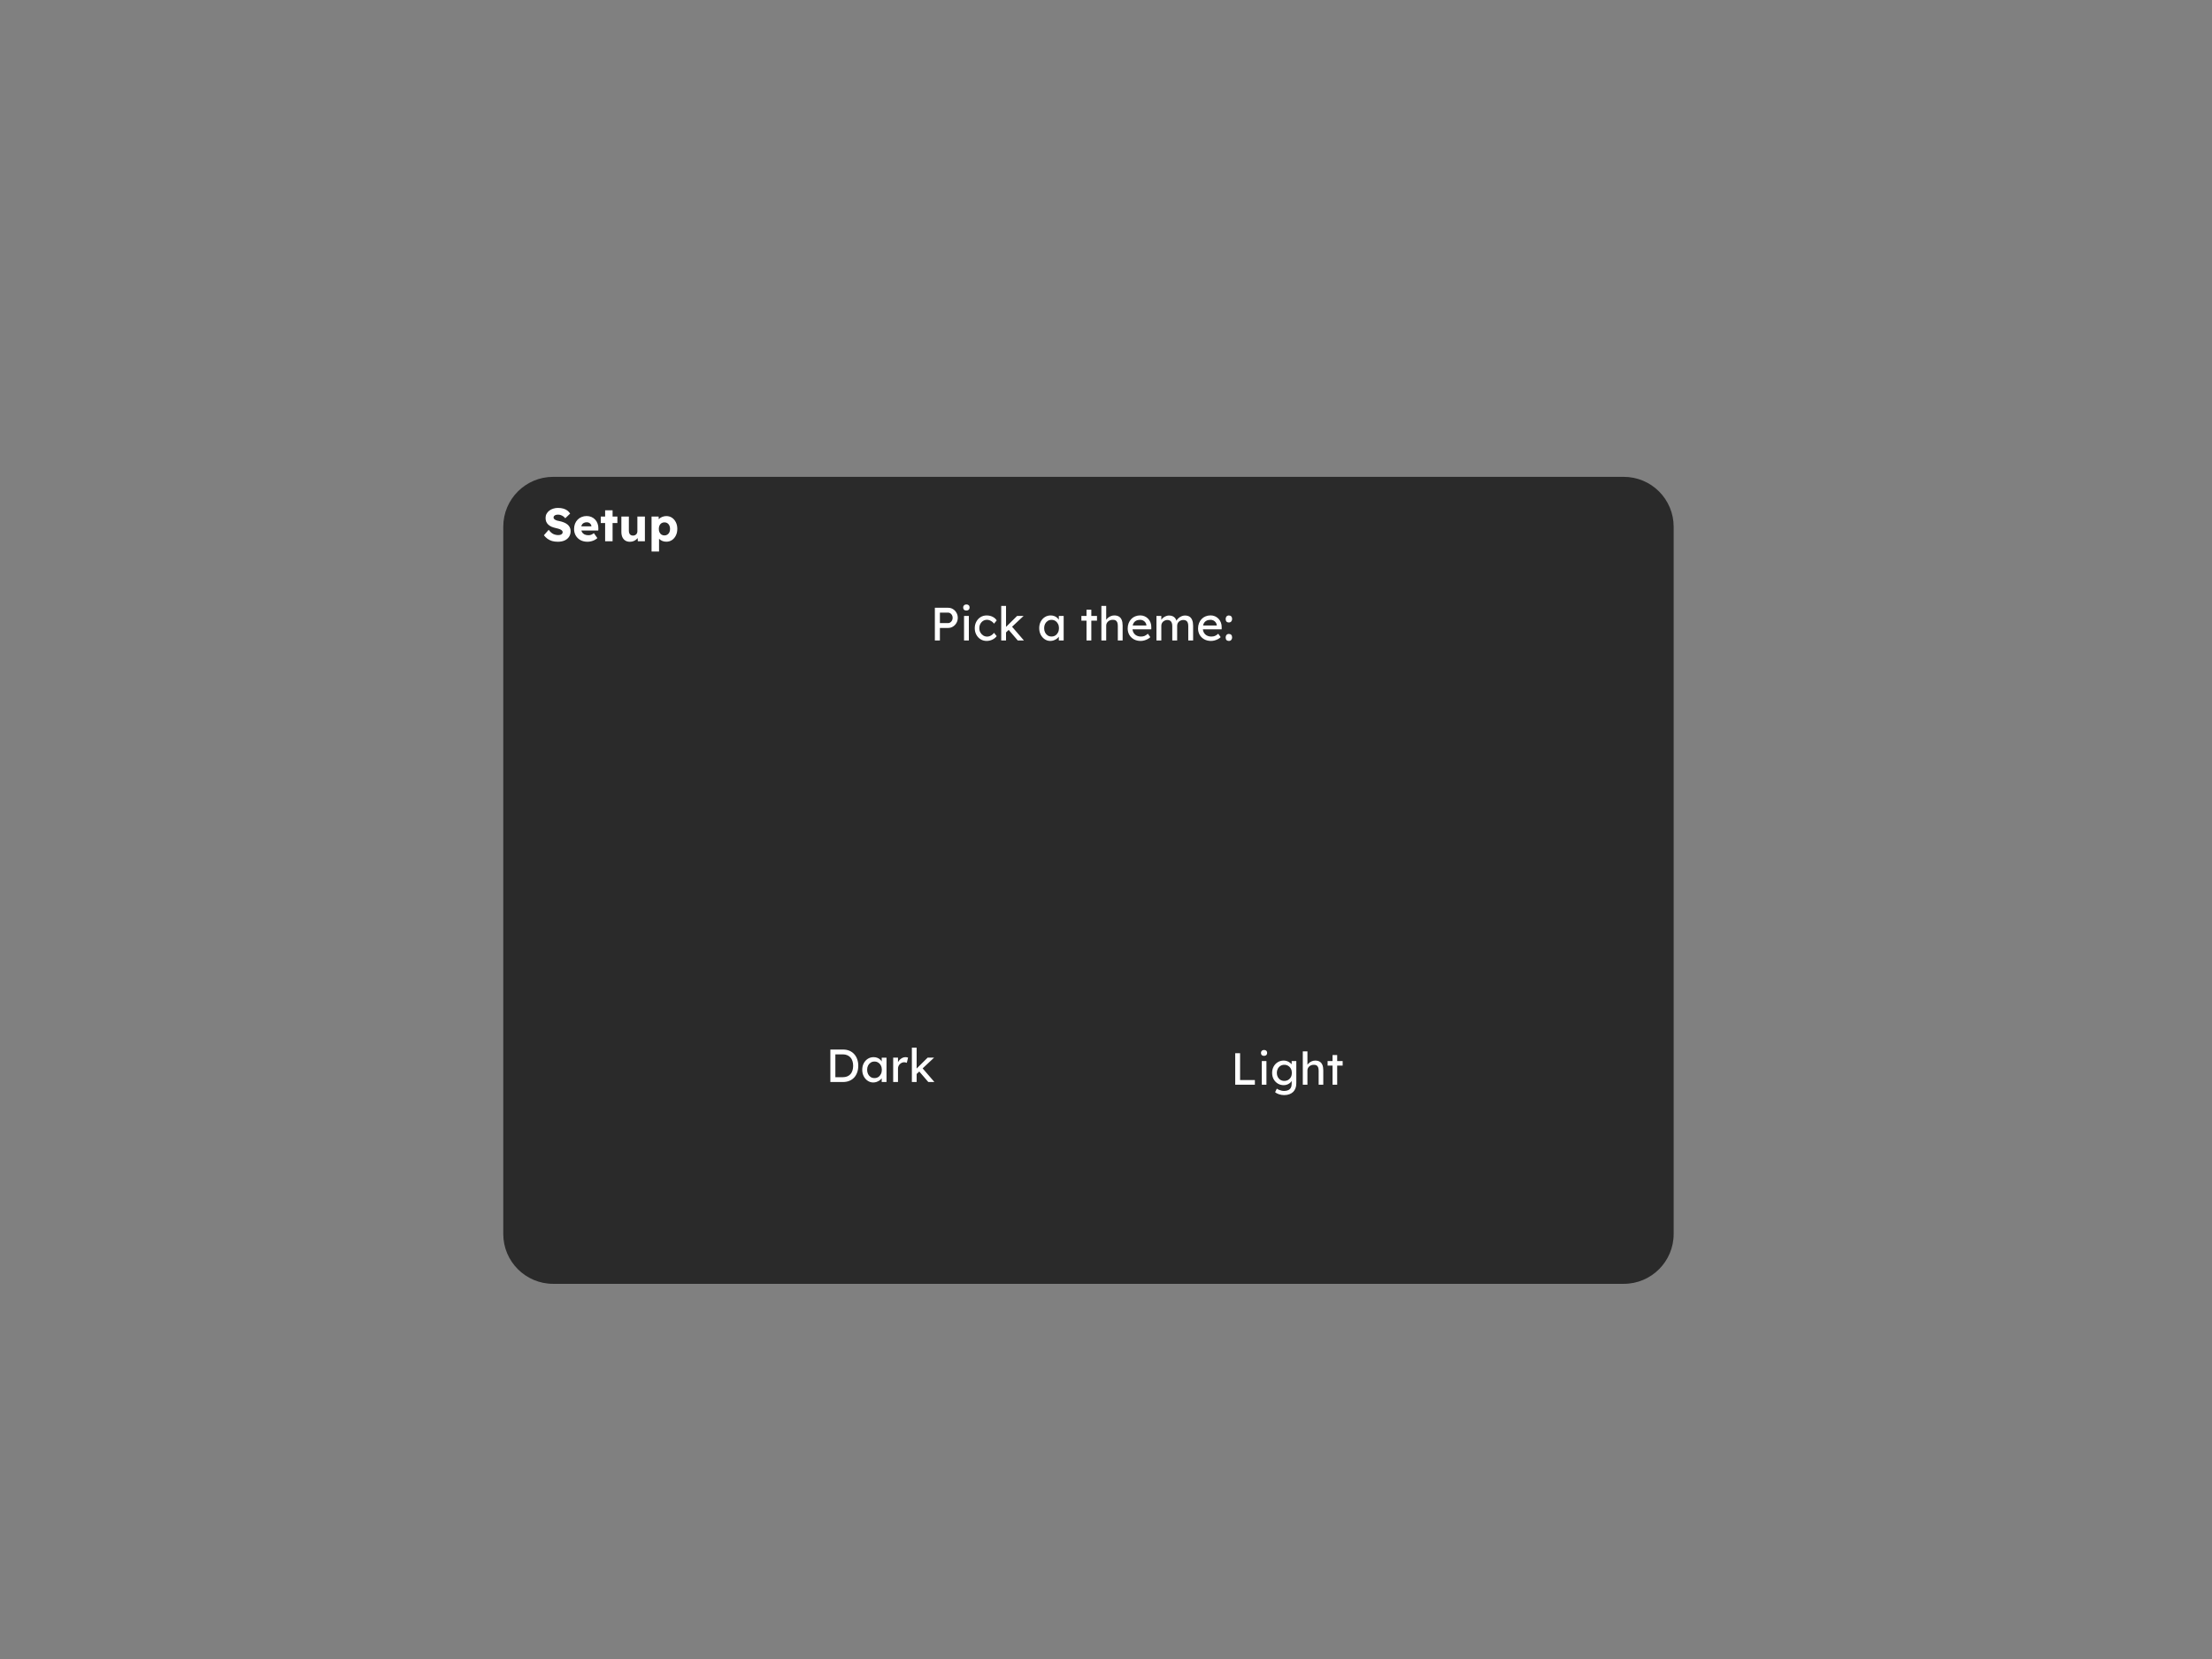 <svg version="1.1" xmlns="http://www.w3.org/2000/svg" xmlns:xlink="http://www.w3.org/1999/xlink" width="720" height="540" viewBox="0,0,720,540"><rect x="0" y="0" width="720" height="540" fill="#808080" stroke="none"/><defs><clipPath id="clip-1"><rect x="-240" y="-180" transform="scale(0.5,0.5)" width="1440" height="1080" fill="none" fill-rule="nonzero" stroke-width="0.5" stroke-linecap="butt"/></clipPath></defs><g transform="translate(120,90)"><g clip-path="url(#clip-1)" data-paper-data="{&quot;isPaintingLayer&quot;:true}" stroke="none" stroke-linejoin="miter" stroke-miterlimit="10" stroke-dasharray="" stroke-dashoffset="0" style="mix-blend-mode: normal"><path d="M43.813,81.45v0c0,-8.967 7.269,-16.236 16.236,-16.236h348.487c4.306,0 8.436,1.711 11.48,4.755c3.045,3.045 4.755,7.174 4.755,11.48v230.198c0,8.967 -7.269,16.236 -16.236,16.236h-348.487v0c-8.967,0 -16.236,-7.269 -16.236,-16.236z" fill-opacity="0.868" fill="#1d1d1d" fill-rule="evenodd" stroke-width="1" stroke-linecap="square"/><path d="M-240,-180h960v720h-960z" fill-opacity="0" fill="#000000" fill-rule="evenodd" stroke-width="1" stroke-linecap="square"/><path d="M61.579,86.337c-0.694,0 -1.325,-0.08 -1.892,-0.241c-0.559,-0.169 -1.058,-0.415 -1.499,-0.737c-0.432,-0.322 -0.817,-0.699 -1.156,-1.13l1.562,-1.778c0.508,0.677 1.016,1.135 1.524,1.372c0.508,0.229 1.037,0.343 1.588,0.343c0.271,0 0.516,-0.034 0.737,-0.102c0.22,-0.076 0.389,-0.182 0.508,-0.318c0.127,-0.135 0.191,-0.305 0.191,-0.508c0,-0.152 -0.038,-0.288 -0.114,-0.406c-0.076,-0.119 -0.182,-0.224 -0.318,-0.318c-0.127,-0.093 -0.284,-0.178 -0.47,-0.254c-0.178,-0.076 -0.368,-0.14 -0.572,-0.191c-0.203,-0.059 -0.411,-0.11 -0.622,-0.152c-0.584,-0.127 -1.096,-0.284 -1.537,-0.47c-0.432,-0.195 -0.792,-0.432 -1.08,-0.711c-0.288,-0.279 -0.504,-0.597 -0.648,-0.953c-0.135,-0.364 -0.203,-0.766 -0.203,-1.207c0,-0.483 0.106,-0.923 0.318,-1.321c0.22,-0.398 0.512,-0.741 0.876,-1.029c0.373,-0.288 0.8,-0.508 1.283,-0.66c0.491,-0.161 0.999,-0.241 1.524,-0.241c0.694,0 1.291,0.076 1.791,0.229c0.508,0.144 0.94,0.351 1.295,0.622c0.356,0.271 0.66,0.601 0.914,0.991l-1.588,1.524c-0.212,-0.262 -0.445,-0.478 -0.699,-0.648c-0.246,-0.169 -0.508,-0.301 -0.787,-0.394c-0.271,-0.093 -0.555,-0.14 -0.851,-0.14c-0.305,0 -0.567,0.038 -0.787,0.114c-0.212,0.076 -0.381,0.182 -0.508,0.318c-0.119,0.135 -0.178,0.301 -0.178,0.495c0,0.169 0.051,0.318 0.152,0.445c0.102,0.119 0.237,0.229 0.406,0.33c0.178,0.093 0.377,0.174 0.597,0.241c0.22,0.059 0.453,0.11 0.699,0.152c0.559,0.11 1.063,0.258 1.511,0.445c0.449,0.178 0.834,0.398 1.156,0.66c0.33,0.262 0.584,0.576 0.762,0.94c0.178,0.356 0.267,0.77 0.267,1.245c0,0.737 -0.182,1.363 -0.546,1.88c-0.356,0.508 -0.842,0.898 -1.461,1.168c-0.618,0.262 -1.334,0.394 -2.146,0.394zM71.257,86.337c-0.889,0 -1.664,-0.178 -2.324,-0.533c-0.652,-0.364 -1.16,-0.855 -1.524,-1.473c-0.364,-0.627 -0.546,-1.338 -0.546,-2.134c0,-0.618 0.097,-1.185 0.292,-1.702c0.203,-0.516 0.487,-0.961 0.851,-1.334c0.364,-0.381 0.796,-0.673 1.295,-0.876c0.508,-0.212 1.058,-0.318 1.651,-0.318c0.567,0 1.084,0.102 1.549,0.305c0.474,0.203 0.881,0.487 1.219,0.851c0.347,0.364 0.61,0.796 0.787,1.295c0.186,0.491 0.271,1.029 0.254,1.613l-0.025,0.648h-6.414l-0.343,-1.359h4.788l-0.254,0.279v-0.292c-0.017,-0.254 -0.097,-0.478 -0.241,-0.673c-0.135,-0.203 -0.313,-0.36 -0.533,-0.47c-0.22,-0.11 -0.474,-0.165 -0.762,-0.165c-0.389,0 -0.724,0.08 -1.003,0.241c-0.279,0.152 -0.491,0.377 -0.635,0.673c-0.135,0.296 -0.203,0.665 -0.203,1.105c0,0.44 0.093,0.826 0.279,1.156c0.186,0.33 0.457,0.588 0.813,0.775c0.364,0.178 0.792,0.267 1.283,0.267c0.347,0 0.652,-0.051 0.914,-0.152c0.271,-0.102 0.563,-0.275 0.876,-0.521l1.143,1.613c-0.313,0.271 -0.648,0.495 -1.003,0.673c-0.356,0.169 -0.72,0.296 -1.092,0.381c-0.364,0.085 -0.728,0.127 -1.092,0.127zM76.968,86.185v-10.084h2.426v10.084zM75.546,80.253v-2.121h5.41v2.121zM85.087,86.35c-0.601,0 -1.113,-0.127 -1.537,-0.381c-0.415,-0.262 -0.737,-0.635 -0.965,-1.118c-0.22,-0.483 -0.33,-1.063 -0.33,-1.74v-4.979h2.438v4.636c0,0.33 0.051,0.61 0.152,0.838c0.102,0.229 0.25,0.406 0.445,0.533c0.203,0.127 0.449,0.191 0.737,0.191c0.212,0 0.406,-0.034 0.584,-0.102c0.178,-0.068 0.33,-0.165 0.457,-0.292c0.127,-0.127 0.224,-0.275 0.292,-0.445c0.068,-0.169 0.102,-0.356 0.102,-0.559v-4.801h2.451v8.052h-2.299l-0.102,-1.651l0.457,-0.178c-0.127,0.381 -0.33,0.72 -0.61,1.016c-0.279,0.296 -0.618,0.533 -1.016,0.711c-0.398,0.178 -0.817,0.267 -1.257,0.267zM92.079,89.525v-11.392h2.299l0.089,1.803l-0.445,-0.14c0.068,-0.33 0.237,-0.631 0.508,-0.902c0.271,-0.279 0.618,-0.5 1.041,-0.66c0.423,-0.169 0.864,-0.254 1.321,-0.254c0.694,0 1.308,0.182 1.842,0.546c0.533,0.356 0.953,0.847 1.257,1.473c0.313,0.618 0.47,1.334 0.47,2.146c0,0.813 -0.157,1.533 -0.47,2.159c-0.305,0.627 -0.728,1.122 -1.27,1.486c-0.542,0.356 -1.16,0.533 -1.854,0.533c-0.457,0 -0.893,-0.085 -1.308,-0.254c-0.415,-0.178 -0.762,-0.411 -1.041,-0.699c-0.279,-0.296 -0.466,-0.618 -0.559,-0.965l0.559,-0.203v5.322zM96.283,84.28c0.356,0 0.669,-0.089 0.94,-0.267c0.279,-0.178 0.495,-0.423 0.648,-0.737c0.152,-0.313 0.229,-0.69 0.229,-1.13c0,-0.423 -0.076,-0.792 -0.229,-1.105c-0.152,-0.322 -0.364,-0.572 -0.635,-0.749c-0.262,-0.178 -0.58,-0.267 -0.953,-0.267c-0.381,0 -0.707,0.089 -0.978,0.267c-0.271,0.169 -0.483,0.415 -0.635,0.737c-0.152,0.322 -0.229,0.694 -0.229,1.118c0,0.44 0.076,0.817 0.229,1.13c0.152,0.313 0.364,0.559 0.635,0.737c0.271,0.178 0.597,0.267 0.978,0.267z" fill="#ffffff" fill-rule="nonzero" stroke-width="1" stroke-linecap="square"/><path d="M184.295,118.469v-10.643h4.328c0.577,0 1.099,0.144 1.566,0.433c0.475,0.289 0.853,0.683 1.133,1.184c0.289,0.492 0.433,1.044 0.433,1.655c0,0.611 -0.144,1.167 -0.433,1.668c-0.28,0.492 -0.658,0.887 -1.133,1.184c-0.467,0.297 -0.989,0.446 -1.566,0.446h-2.686v4.074zM185.938,112.817h2.661c0.272,0 0.518,-0.076 0.738,-0.229c0.229,-0.161 0.412,-0.369 0.547,-0.624c0.136,-0.263 0.204,-0.552 0.204,-0.866c0,-0.314 -0.068,-0.598 -0.204,-0.853c-0.136,-0.255 -0.318,-0.458 -0.547,-0.611c-0.221,-0.153 -0.467,-0.229 -0.738,-0.229h-2.661zM193.792,118.469v-7.982h1.566v7.982zM194.556,108.73c-0.331,0 -0.59,-0.085 -0.777,-0.255c-0.178,-0.178 -0.267,-0.424 -0.267,-0.738c0,-0.297 0.093,-0.535 0.28,-0.713c0.187,-0.187 0.441,-0.28 0.764,-0.28c0.331,0 0.586,0.089 0.764,0.267c0.187,0.17 0.28,0.412 0.28,0.726c0,0.297 -0.093,0.539 -0.28,0.726c-0.187,0.178 -0.441,0.267 -0.764,0.267zM201.149,118.622c-0.738,0 -1.4,-0.182 -1.986,-0.547c-0.577,-0.365 -1.035,-0.861 -1.375,-1.489c-0.339,-0.628 -0.509,-1.332 -0.509,-2.113c0,-0.781 0.17,-1.485 0.509,-2.113c0.339,-0.628 0.798,-1.125 1.375,-1.489c0.586,-0.365 1.248,-0.547 1.986,-0.547c0.713,0 1.358,0.144 1.935,0.433c0.586,0.289 1.031,0.683 1.337,1.184l-0.866,1.057c-0.161,-0.229 -0.369,-0.441 -0.624,-0.637c-0.255,-0.195 -0.526,-0.348 -0.815,-0.458c-0.28,-0.11 -0.552,-0.165 -0.815,-0.165c-0.484,0 -0.917,0.119 -1.298,0.356c-0.382,0.238 -0.683,0.564 -0.904,0.98c-0.221,0.416 -0.331,0.883 -0.331,1.4c0,0.518 0.115,0.984 0.344,1.4c0.238,0.407 0.547,0.734 0.929,0.98c0.382,0.238 0.806,0.356 1.273,0.356c0.28,0 0.547,-0.047 0.802,-0.14c0.255,-0.093 0.505,-0.229 0.751,-0.407c0.246,-0.187 0.475,-0.412 0.687,-0.675l0.866,1.069c-0.323,0.458 -0.785,0.836 -1.388,1.133c-0.603,0.289 -1.231,0.433 -1.884,0.433zM207.321,115.974l-0.076,-1.706l3.819,-3.781h2.113zM205.895,118.469v-11.254h1.566v11.254zM211.28,118.469l-3.017,-3.514l1.108,-1.018l3.908,4.532zM221.853,118.622c-0.653,0 -1.252,-0.182 -1.795,-0.547c-0.543,-0.365 -0.98,-0.861 -1.311,-1.489c-0.323,-0.628 -0.484,-1.337 -0.484,-2.126c0,-0.806 0.166,-1.519 0.496,-2.139c0.331,-0.62 0.777,-1.108 1.337,-1.464c0.569,-0.356 1.201,-0.535 1.897,-0.535c0.416,0 0.794,0.064 1.133,0.191c0.348,0.119 0.649,0.289 0.904,0.509c0.263,0.212 0.475,0.463 0.637,0.751c0.17,0.28 0.276,0.581 0.318,0.904l-0.344,-0.115v-2.075h1.579v7.982h-1.579v-1.897l0.356,-0.115c-0.059,0.28 -0.182,0.552 -0.369,0.815c-0.187,0.255 -0.424,0.484 -0.713,0.687c-0.289,0.195 -0.607,0.356 -0.955,0.484c-0.348,0.119 -0.717,0.178 -1.108,0.178zM222.26,117.183c0.484,0 0.904,-0.115 1.26,-0.344c0.365,-0.238 0.649,-0.56 0.853,-0.968c0.212,-0.416 0.318,-0.887 0.318,-1.413c0,-0.518 -0.106,-0.98 -0.318,-1.388c-0.204,-0.407 -0.488,-0.726 -0.853,-0.955c-0.356,-0.238 -0.777,-0.356 -1.26,-0.356c-0.467,0 -0.878,0.119 -1.235,0.356c-0.356,0.229 -0.641,0.547 -0.853,0.955c-0.204,0.407 -0.306,0.87 -0.306,1.388c0,0.526 0.102,0.997 0.306,1.413c0.212,0.407 0.496,0.73 0.853,0.968c0.356,0.229 0.768,0.344 1.235,0.344zM233.656,118.469v-10.019h1.566v10.019zM231.988,112.015v-1.528h5.079v1.528zM238.499,118.469v-11.254h1.566v4.914l-0.28,0.178c0.102,-0.348 0.301,-0.67 0.598,-0.968c0.297,-0.306 0.645,-0.552 1.044,-0.738c0.407,-0.187 0.823,-0.28 1.248,-0.28c0.611,0 1.116,0.119 1.515,0.356c0.407,0.238 0.713,0.603 0.917,1.095c0.204,0.484 0.306,1.095 0.306,1.833v4.863h-1.566v-4.761c0,-0.45 -0.059,-0.823 -0.178,-1.12c-0.119,-0.306 -0.306,-0.526 -0.56,-0.662c-0.255,-0.136 -0.569,-0.195 -0.942,-0.178c-0.306,0 -0.586,0.051 -0.84,0.153c-0.255,0.093 -0.475,0.229 -0.662,0.407c-0.187,0.17 -0.335,0.369 -0.446,0.598c-0.102,0.221 -0.153,0.463 -0.153,0.726v4.838h-0.777c-0.127,0 -0.259,0 -0.395,0c-0.136,0 -0.267,0 -0.395,0zM251.261,118.622c-0.815,0 -1.54,-0.174 -2.177,-0.522c-0.628,-0.348 -1.125,-0.827 -1.489,-1.439c-0.356,-0.611 -0.535,-1.311 -0.535,-2.101c0,-0.628 0.102,-1.201 0.306,-1.719c0.204,-0.518 0.484,-0.963 0.84,-1.337c0.356,-0.382 0.785,-0.675 1.286,-0.878c0.509,-0.212 1.057,-0.318 1.642,-0.318c0.518,0 0.997,0.098 1.439,0.293c0.45,0.195 0.836,0.467 1.158,0.815c0.331,0.348 0.586,0.76 0.764,1.235c0.178,0.467 0.263,0.976 0.255,1.528l-0.013,0.675h-6.518l-0.356,-1.248h5.512l-0.216,0.255v-0.356c-0.034,-0.339 -0.149,-0.641 -0.344,-0.904c-0.187,-0.263 -0.429,-0.471 -0.726,-0.624c-0.297,-0.153 -0.615,-0.229 -0.955,-0.229c-0.552,0 -1.014,0.106 -1.388,0.318c-0.373,0.204 -0.658,0.509 -0.853,0.917c-0.187,0.399 -0.28,0.891 -0.28,1.477c0,0.552 0.115,1.035 0.344,1.451c0.229,0.407 0.556,0.726 0.98,0.955c0.433,0.221 0.925,0.331 1.477,0.331c0.399,0 0.768,-0.064 1.108,-0.191c0.339,-0.136 0.709,-0.378 1.108,-0.726l0.789,1.108c-0.246,0.246 -0.543,0.463 -0.891,0.649c-0.348,0.178 -0.717,0.323 -1.108,0.433c-0.39,0.102 -0.777,0.153 -1.158,0.153zM256.425,118.469v-7.982h1.579v1.706l-0.293,0.178c0.085,-0.263 0.212,-0.513 0.382,-0.751c0.178,-0.246 0.395,-0.463 0.649,-0.649c0.263,-0.187 0.543,-0.335 0.84,-0.446c0.306,-0.119 0.615,-0.178 0.929,-0.178c0.45,0 0.849,0.076 1.197,0.229c0.348,0.153 0.632,0.382 0.853,0.687c0.221,0.306 0.382,0.687 0.484,1.146l-0.242,-0.064l0.102,-0.255c0.119,-0.238 0.276,-0.458 0.471,-0.662c0.195,-0.212 0.42,-0.399 0.675,-0.56c0.255,-0.161 0.522,-0.289 0.802,-0.382c0.289,-0.093 0.569,-0.14 0.84,-0.14c0.594,0 1.086,0.123 1.477,0.369c0.39,0.246 0.683,0.62 0.878,1.12c0.204,0.492 0.306,1.108 0.306,1.846v4.787h-1.579v-4.698c0,-0.458 -0.059,-0.832 -0.178,-1.12c-0.119,-0.289 -0.297,-0.501 -0.535,-0.637c-0.229,-0.144 -0.526,-0.216 -0.891,-0.216c-0.28,0 -0.547,0.051 -0.802,0.153c-0.246,0.093 -0.463,0.225 -0.649,0.395c-0.178,0.17 -0.318,0.369 -0.42,0.598c-0.093,0.229 -0.14,0.48 -0.14,0.751v4.774h-1.591v-4.723c0,-0.416 -0.059,-0.768 -0.178,-1.057c-0.119,-0.289 -0.297,-0.509 -0.535,-0.662c-0.229,-0.153 -0.513,-0.229 -0.853,-0.229c-0.28,0 -0.543,0.051 -0.789,0.153c-0.238,0.093 -0.45,0.225 -0.637,0.395c-0.178,0.161 -0.318,0.356 -0.42,0.586c-0.102,0.229 -0.153,0.475 -0.153,0.738v4.799zM274.167,118.622c-0.815,0 -1.54,-0.174 -2.177,-0.522c-0.628,-0.348 -1.125,-0.827 -1.489,-1.439c-0.356,-0.611 -0.535,-1.311 -0.535,-2.101c0,-0.628 0.102,-1.201 0.306,-1.719c0.204,-0.518 0.484,-0.963 0.84,-1.337c0.356,-0.382 0.785,-0.675 1.286,-0.878c0.509,-0.212 1.057,-0.318 1.642,-0.318c0.518,0 0.997,0.098 1.439,0.293c0.45,0.195 0.836,0.467 1.158,0.815c0.331,0.348 0.586,0.76 0.764,1.235c0.178,0.467 0.263,0.976 0.255,1.528l-0.013,0.675h-6.518l-0.356,-1.248h5.512l-0.216,0.255v-0.356c-0.034,-0.339 -0.149,-0.641 -0.344,-0.904c-0.187,-0.263 -0.429,-0.471 -0.726,-0.624c-0.297,-0.153 -0.615,-0.229 -0.955,-0.229c-0.552,0 -1.014,0.106 -1.388,0.318c-0.373,0.204 -0.658,0.509 -0.853,0.917c-0.187,0.399 -0.28,0.891 -0.28,1.477c0,0.552 0.115,1.035 0.344,1.451c0.229,0.407 0.556,0.726 0.98,0.955c0.433,0.221 0.925,0.331 1.477,0.331c0.399,0 0.768,-0.064 1.108,-0.191c0.339,-0.136 0.709,-0.378 1.108,-0.726l0.789,1.108c-0.246,0.246 -0.543,0.463 -0.891,0.649c-0.348,0.178 -0.717,0.323 -1.108,0.433c-0.39,0.102 -0.777,0.153 -1.158,0.153zM279.994,118.622c-0.331,0 -0.59,-0.098 -0.777,-0.293c-0.178,-0.195 -0.267,-0.475 -0.267,-0.84c0,-0.339 0.093,-0.615 0.28,-0.827c0.195,-0.212 0.45,-0.318 0.764,-0.318c0.339,0 0.598,0.102 0.777,0.306c0.187,0.195 0.28,0.475 0.28,0.84c0,0.331 -0.098,0.603 -0.293,0.815c-0.195,0.212 -0.45,0.318 -0.764,0.318zM279.994,112.613c-0.331,0 -0.59,-0.098 -0.777,-0.293c-0.178,-0.195 -0.267,-0.475 -0.267,-0.84c0,-0.339 0.093,-0.615 0.28,-0.827c0.195,-0.212 0.45,-0.318 0.764,-0.318c0.339,0 0.598,0.102 0.777,0.306c0.187,0.195 0.28,0.475 0.28,0.84c0,0.331 -0.098,0.603 -0.293,0.815c-0.195,0.212 -0.45,0.318 -0.764,0.318z" fill="#ffffff" fill-rule="nonzero" stroke-width="1" stroke-linecap="square"/><path d="M282.062,263.073v-10.267h1.584v8.744h4.814v1.523zM290.71,263.073v-7.7h1.511v7.7zM291.447,253.679c-0.319,0 -0.569,-0.082 -0.749,-0.246c-0.172,-0.172 -0.258,-0.409 -0.258,-0.712c0,-0.287 0.09,-0.516 0.27,-0.688c0.18,-0.18 0.426,-0.27 0.737,-0.27c0.319,0 0.565,0.086 0.737,0.258c0.18,0.164 0.27,0.397 0.27,0.7c0,0.287 -0.09,0.52 -0.27,0.7c-0.18,0.172 -0.426,0.258 -0.737,0.258zM297.991,266.45c-0.549,0 -1.097,-0.086 -1.646,-0.258c-0.54,-0.172 -0.974,-0.397 -1.302,-0.675l0.553,-1.167c0.196,0.147 0.426,0.274 0.688,0.381c0.262,0.115 0.54,0.205 0.835,0.27c0.295,0.066 0.585,0.098 0.872,0.098c0.532,0 0.978,-0.09 1.339,-0.27c0.368,-0.172 0.643,-0.43 0.823,-0.774c0.188,-0.344 0.282,-0.77 0.282,-1.277v-1.474l0.16,0.098c-0.049,0.303 -0.209,0.594 -0.479,0.872c-0.27,0.278 -0.606,0.508 -1.007,0.688c-0.393,0.172 -0.802,0.258 -1.228,0.258c-0.729,0 -1.38,-0.172 -1.953,-0.516c-0.573,-0.352 -1.027,-0.827 -1.363,-1.425c-0.327,-0.606 -0.491,-1.294 -0.491,-2.063c0,-0.77 0.164,-1.453 0.491,-2.051c0.327,-0.606 0.774,-1.081 1.339,-1.425c0.573,-0.352 1.22,-0.528 1.94,-0.528c0.287,0 0.565,0.037 0.835,0.111c0.278,0.074 0.536,0.176 0.774,0.307c0.237,0.131 0.446,0.274 0.626,0.43c0.188,0.156 0.34,0.323 0.454,0.504c0.123,0.172 0.196,0.336 0.221,0.491l-0.319,0.123v-1.805h1.511v7.233c0,0.614 -0.09,1.158 -0.27,1.633c-0.18,0.475 -0.442,0.876 -0.786,1.203c-0.344,0.327 -0.761,0.577 -1.253,0.749c-0.483,0.172 -1.032,0.258 -1.646,0.258zM298.04,261.833c0.483,0 0.909,-0.111 1.277,-0.332c0.377,-0.229 0.667,-0.54 0.872,-0.933c0.205,-0.393 0.307,-0.843 0.307,-1.351c0,-0.508 -0.106,-0.958 -0.319,-1.351c-0.213,-0.401 -0.503,-0.712 -0.872,-0.933c-0.36,-0.229 -0.782,-0.344 -1.265,-0.344c-0.467,0 -0.884,0.115 -1.253,0.344c-0.368,0.229 -0.659,0.544 -0.872,0.946c-0.205,0.393 -0.307,0.839 -0.307,1.339c0,0.499 0.102,0.95 0.307,1.351c0.213,0.393 0.504,0.704 0.872,0.933c0.368,0.221 0.786,0.332 1.253,0.332zM304.057,263.073v-10.856h1.511v4.74l-0.27,0.172c0.098,-0.336 0.291,-0.647 0.577,-0.933c0.287,-0.295 0.622,-0.532 1.007,-0.712c0.393,-0.18 0.794,-0.27 1.203,-0.27c0.589,0 1.077,0.115 1.461,0.344c0.393,0.229 0.688,0.581 0.884,1.056c0.196,0.467 0.295,1.056 0.295,1.768v4.691h-1.51v-4.593c0,-0.434 -0.057,-0.794 -0.172,-1.081c-0.115,-0.295 -0.295,-0.508 -0.54,-0.639c-0.246,-0.131 -0.549,-0.188 -0.909,-0.172c-0.295,0 -0.565,0.049 -0.811,0.147c-0.246,0.09 -0.458,0.221 -0.639,0.393c-0.18,0.164 -0.323,0.356 -0.43,0.577c-0.098,0.213 -0.147,0.446 -0.147,0.7v4.667h-0.749c-0.123,0 -0.25,0 -0.381,0c-0.131,0 -0.258,0 -0.381,0zM313.739,263.073v-9.665h1.511v9.665zM312.13,256.847v-1.474h4.9v1.474z" fill="#ffffff" fill-rule="nonzero" stroke-width="1" stroke-linecap="square"/><path d="M150.28,262.189v-10.566h4.133c0.758,0 1.441,0.126 2.048,0.379c0.607,0.253 1.125,0.615 1.555,1.087c0.438,0.472 0.771,1.032 0.998,1.681c0.236,0.64 0.354,1.352 0.354,2.136c0,0.784 -0.118,1.5 -0.354,2.149c-0.228,0.649 -0.556,1.209 -0.986,1.681c-0.43,0.463 -0.952,0.822 -1.567,1.074c-0.607,0.253 -1.289,0.379 -2.048,0.379zM151.91,260.787l-0.051,-0.164h2.477c0.531,0 1.007,-0.084 1.428,-0.253c0.421,-0.177 0.775,-0.421 1.062,-0.733c0.286,-0.32 0.501,-0.712 0.645,-1.175c0.152,-0.463 0.228,-0.982 0.228,-1.555c0,-0.573 -0.076,-1.087 -0.228,-1.542c-0.143,-0.463 -0.362,-0.855 -0.657,-1.175c-0.295,-0.32 -0.649,-0.565 -1.062,-0.733c-0.413,-0.177 -0.885,-0.265 -1.416,-0.265h-2.515l0.088,-0.126zM164.222,262.341c-0.649,0 -1.243,-0.181 -1.782,-0.543c-0.539,-0.362 -0.973,-0.855 -1.302,-1.479c-0.32,-0.624 -0.48,-1.327 -0.48,-2.111c0,-0.8 0.164,-1.508 0.493,-2.123c0.329,-0.615 0.771,-1.1 1.327,-1.453c0.565,-0.354 1.192,-0.531 1.883,-0.531c0.413,0 0.788,0.063 1.125,0.19c0.345,0.118 0.645,0.286 0.897,0.506c0.261,0.211 0.472,0.459 0.632,0.746c0.169,0.278 0.274,0.577 0.316,0.897l-0.341,-0.114v-2.06h1.567v7.925h-1.567v-1.883l0.354,-0.114c-0.059,0.278 -0.181,0.548 -0.367,0.809c-0.185,0.253 -0.421,0.48 -0.708,0.682c-0.286,0.194 -0.602,0.354 -0.948,0.48c-0.345,0.118 -0.712,0.177 -1.1,0.177zM164.626,260.913c0.48,0 0.897,-0.114 1.251,-0.341c0.362,-0.236 0.645,-0.556 0.847,-0.961c0.211,-0.413 0.316,-0.881 0.316,-1.403c0,-0.514 -0.105,-0.973 -0.316,-1.378c-0.202,-0.404 -0.484,-0.72 -0.847,-0.948c-0.354,-0.236 -0.771,-0.354 -1.251,-0.354c-0.463,0 -0.872,0.118 -1.226,0.354c-0.354,0.228 -0.636,0.543 -0.847,0.948c-0.202,0.404 -0.303,0.864 -0.303,1.378c0,0.522 0.101,0.99 0.303,1.403c0.211,0.404 0.493,0.725 0.847,0.961c0.354,0.228 0.763,0.341 1.226,0.341zM170.728,262.189v-7.925h1.567v2.49l-0.152,-0.607c0.11,-0.379 0.299,-0.725 0.569,-1.036c0.27,-0.312 0.577,-0.556 0.923,-0.733c0.345,-0.185 0.704,-0.278 1.074,-0.278c0.169,0 0.329,0.017 0.48,0.051c0.16,0.025 0.286,0.059 0.379,0.101l-0.404,1.694c-0.118,-0.051 -0.253,-0.093 -0.404,-0.126c-0.143,-0.042 -0.286,-0.063 -0.43,-0.063c-0.27,0 -0.527,0.055 -0.771,0.164c-0.244,0.101 -0.463,0.249 -0.657,0.442c-0.185,0.185 -0.333,0.4 -0.442,0.645c-0.11,0.244 -0.164,0.514 -0.164,0.809v4.373zM178.225,259.712l-0.076,-1.694l3.792,-3.754h2.098zM176.81,262.189v-11.173h1.555v11.173zM182.156,262.189l-2.995,-3.488l1.1,-1.011l3.88,4.499z" fill="#ffffff" fill-rule="nonzero" stroke-width="1" stroke-linecap="square"/></g></g></svg>
